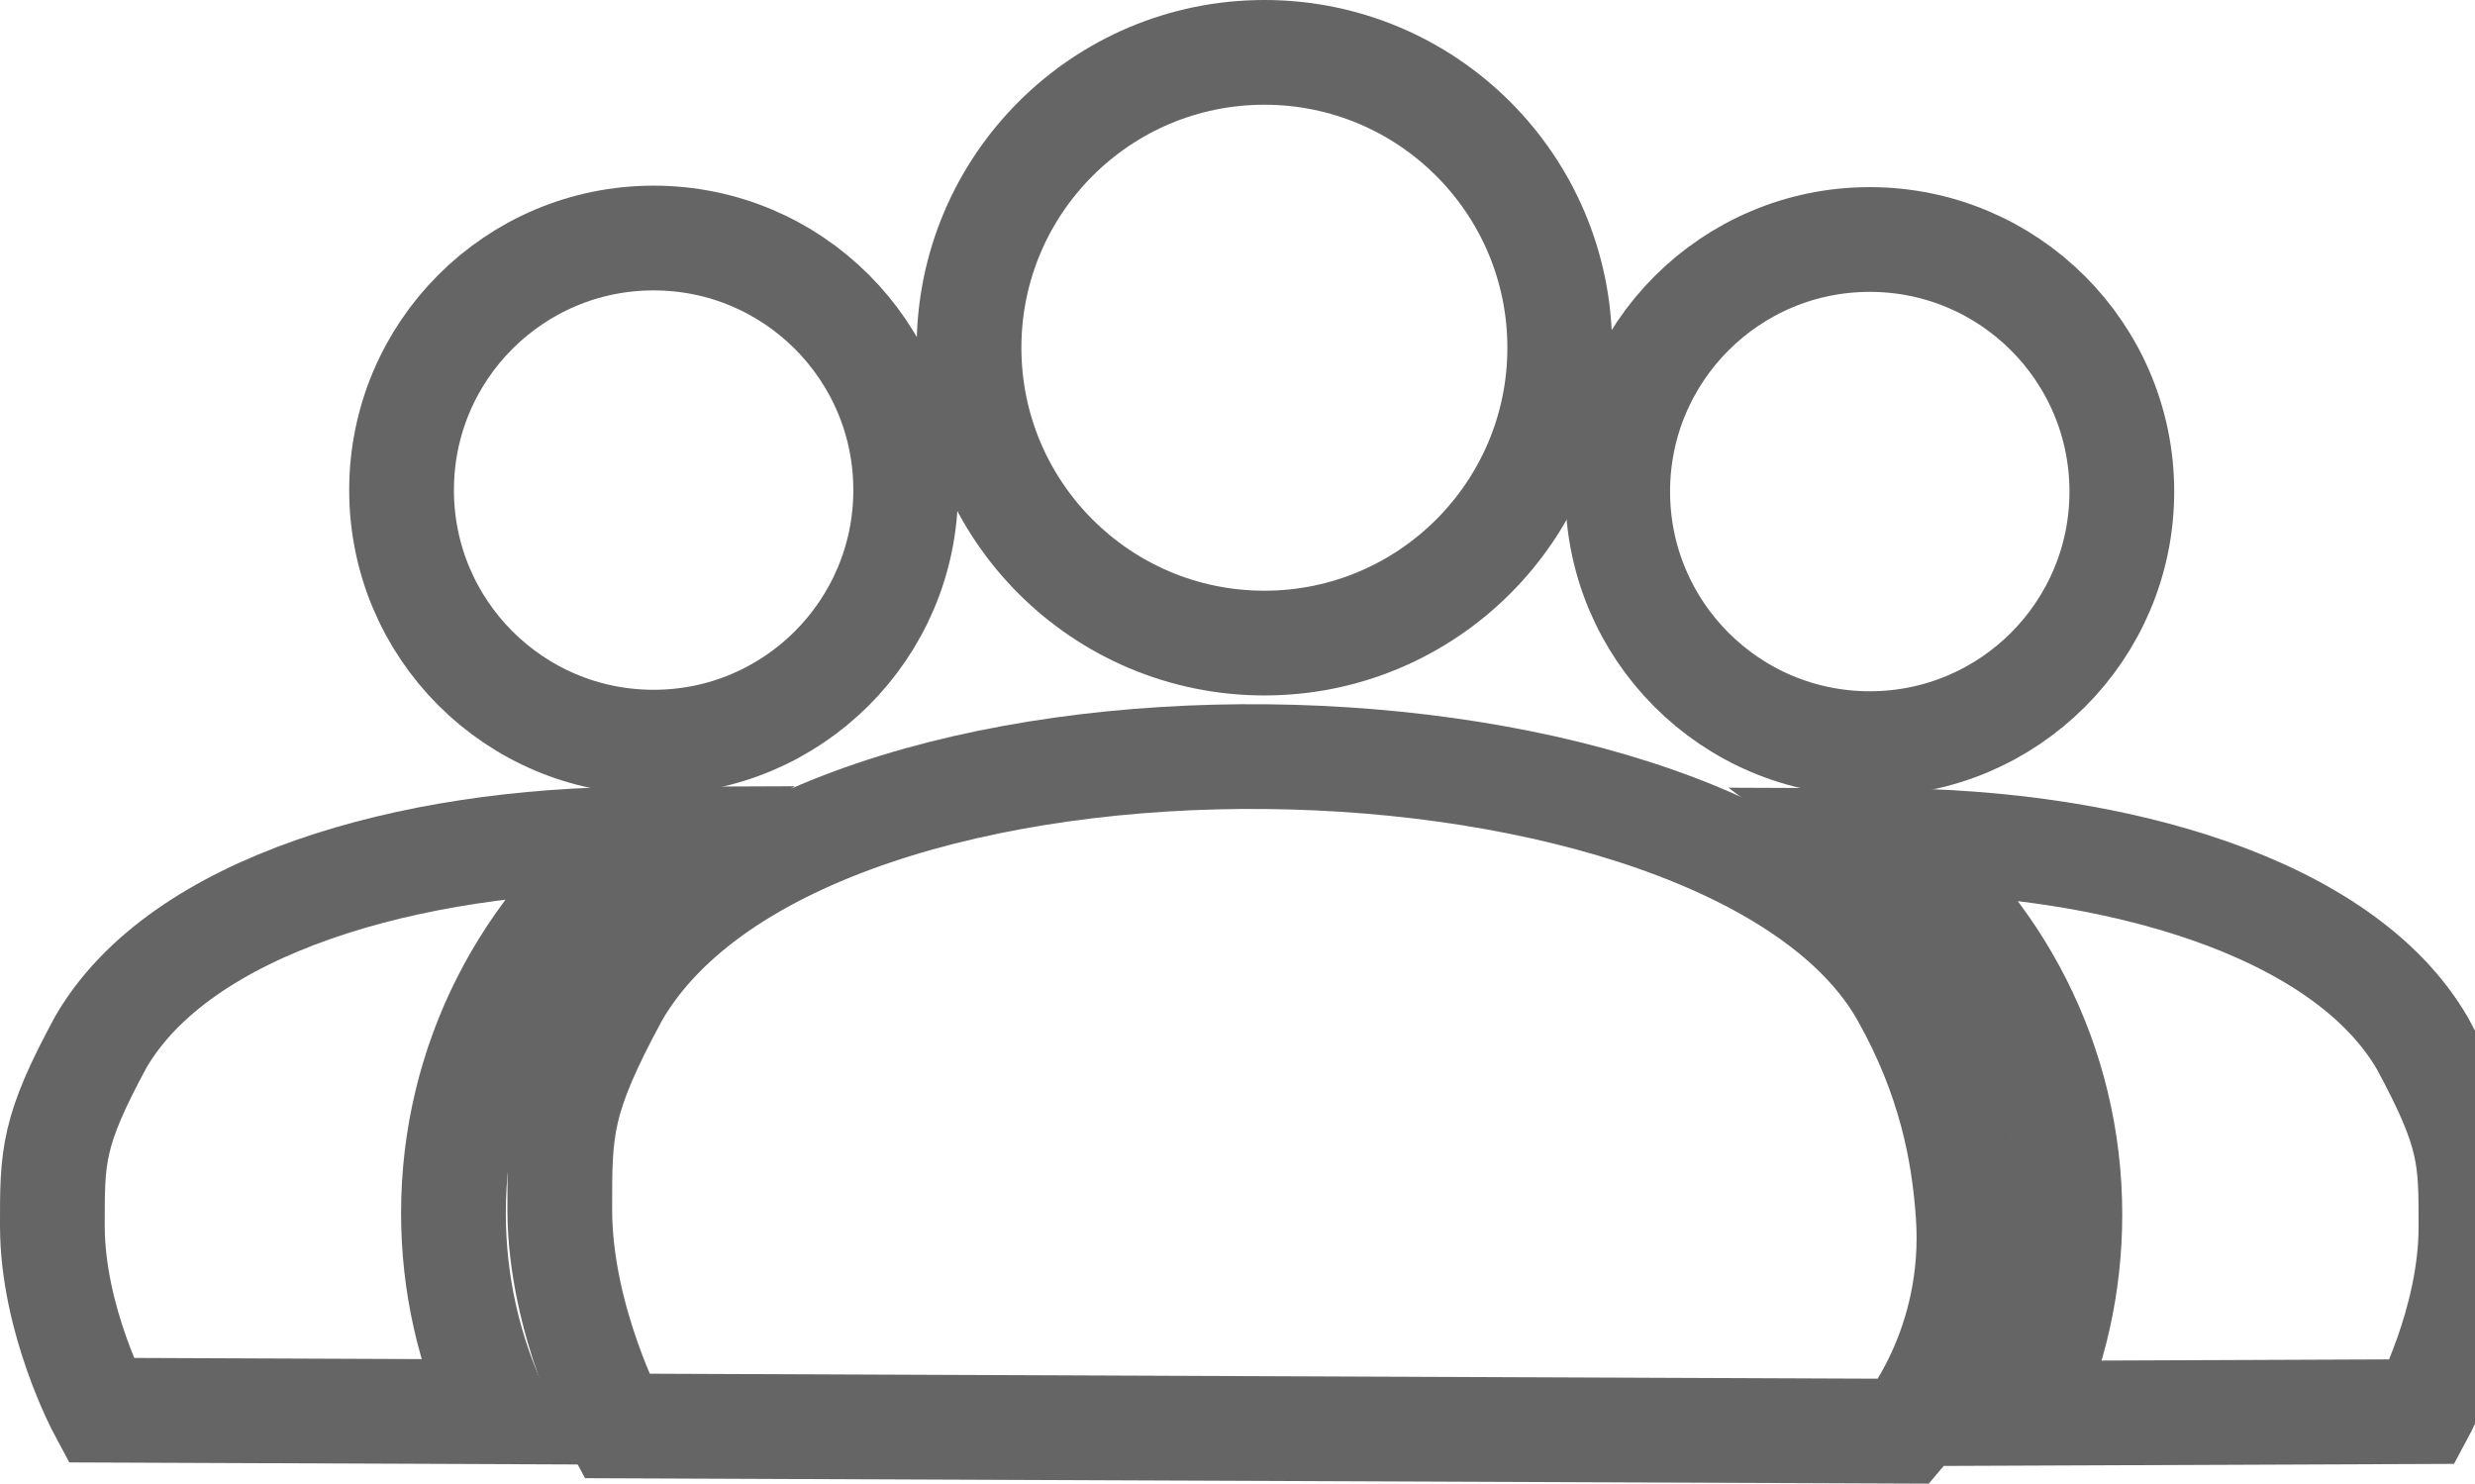 <svg version="1.1" xmlns="http://www.w3.org/2000/svg" xmlns:xlink="http://www.w3.org/1999/xlink" width="35.446" height="21.249" viewBox="0,0,35.446,21.249"><g transform="translate(-221.931,-169.376)"><g data-paper-data="{&quot;isPaintingLayer&quot;:true}" fill="none" fill-rule="nonzero" stroke="#656565" stroke-width="1.5" stroke-linecap="butt" stroke-linejoin="miter" stroke-miterlimit="10" stroke-dasharray="" stroke-dashoffset="0" style="mix-blend-mode: normal"><g><g><path d="M227.682,176.395c0,-1.994 1.616,-3.61 3.61,-3.61c1.994,0 3.61,1.616 3.61,3.61c0,1.994 -1.616,3.61 -3.61,3.61c-1.994,0 -3.61,-1.616 -3.61,-3.61z"/><path d="M223.373,189.572c0,0 -0.69,-1.284 -0.692,-2.636c-0.002,-1.007 -0,-1.354 0.692,-2.633c1.135,-1.962 4.409,-2.9 7.708,-2.91c-1.614,1.229 -2.656,3.171 -2.656,5.357c0,1.017 0.226,1.981 0.629,2.845z"/></g><g><path d="M235.809,174.356c0,-2.336 1.894,-4.23 4.23,-4.23c2.336,0 4.23,1.894 4.23,4.23c0,2.336 -1.894,4.23 -4.23,4.23c-2.336,0 -4.23,-1.894 -4.23,-4.23z"/><path d="M230.759,189.798c0,0 -0.808,-1.505 -0.811,-3.09c-0.002,-1.18 -0,-1.587 0.811,-3.086c2.723,-4.71 15.964,-4.382 18.429,0c0.671,1.192 0.868,2.255 0.93,3.147c0.133,1.896 -0.907,3.104 -0.907,3.104z"/></g><g data-paper-data="{&quot;index&quot;:null}"><path d="M248.709,180.026c-1.994,0 -3.61,-1.616 -3.61,-3.61c0,-1.994 1.616,-3.61 3.61,-3.61c1.994,0 3.61,1.616 3.61,3.61c0,1.994 -1.616,3.61 -3.61,3.61z"/><path d="M250.946,189.616c0.404,-0.864 0.629,-1.829 0.629,-2.845c0,-2.186 -1.042,-4.128 -2.656,-5.357c3.299,0.01 6.573,0.948 7.708,2.91c0.692,1.279 0.694,1.626 0.692,2.633c-0.002,1.352 -0.692,2.636 -0.692,2.636z"/></g></g></g></g></svg>